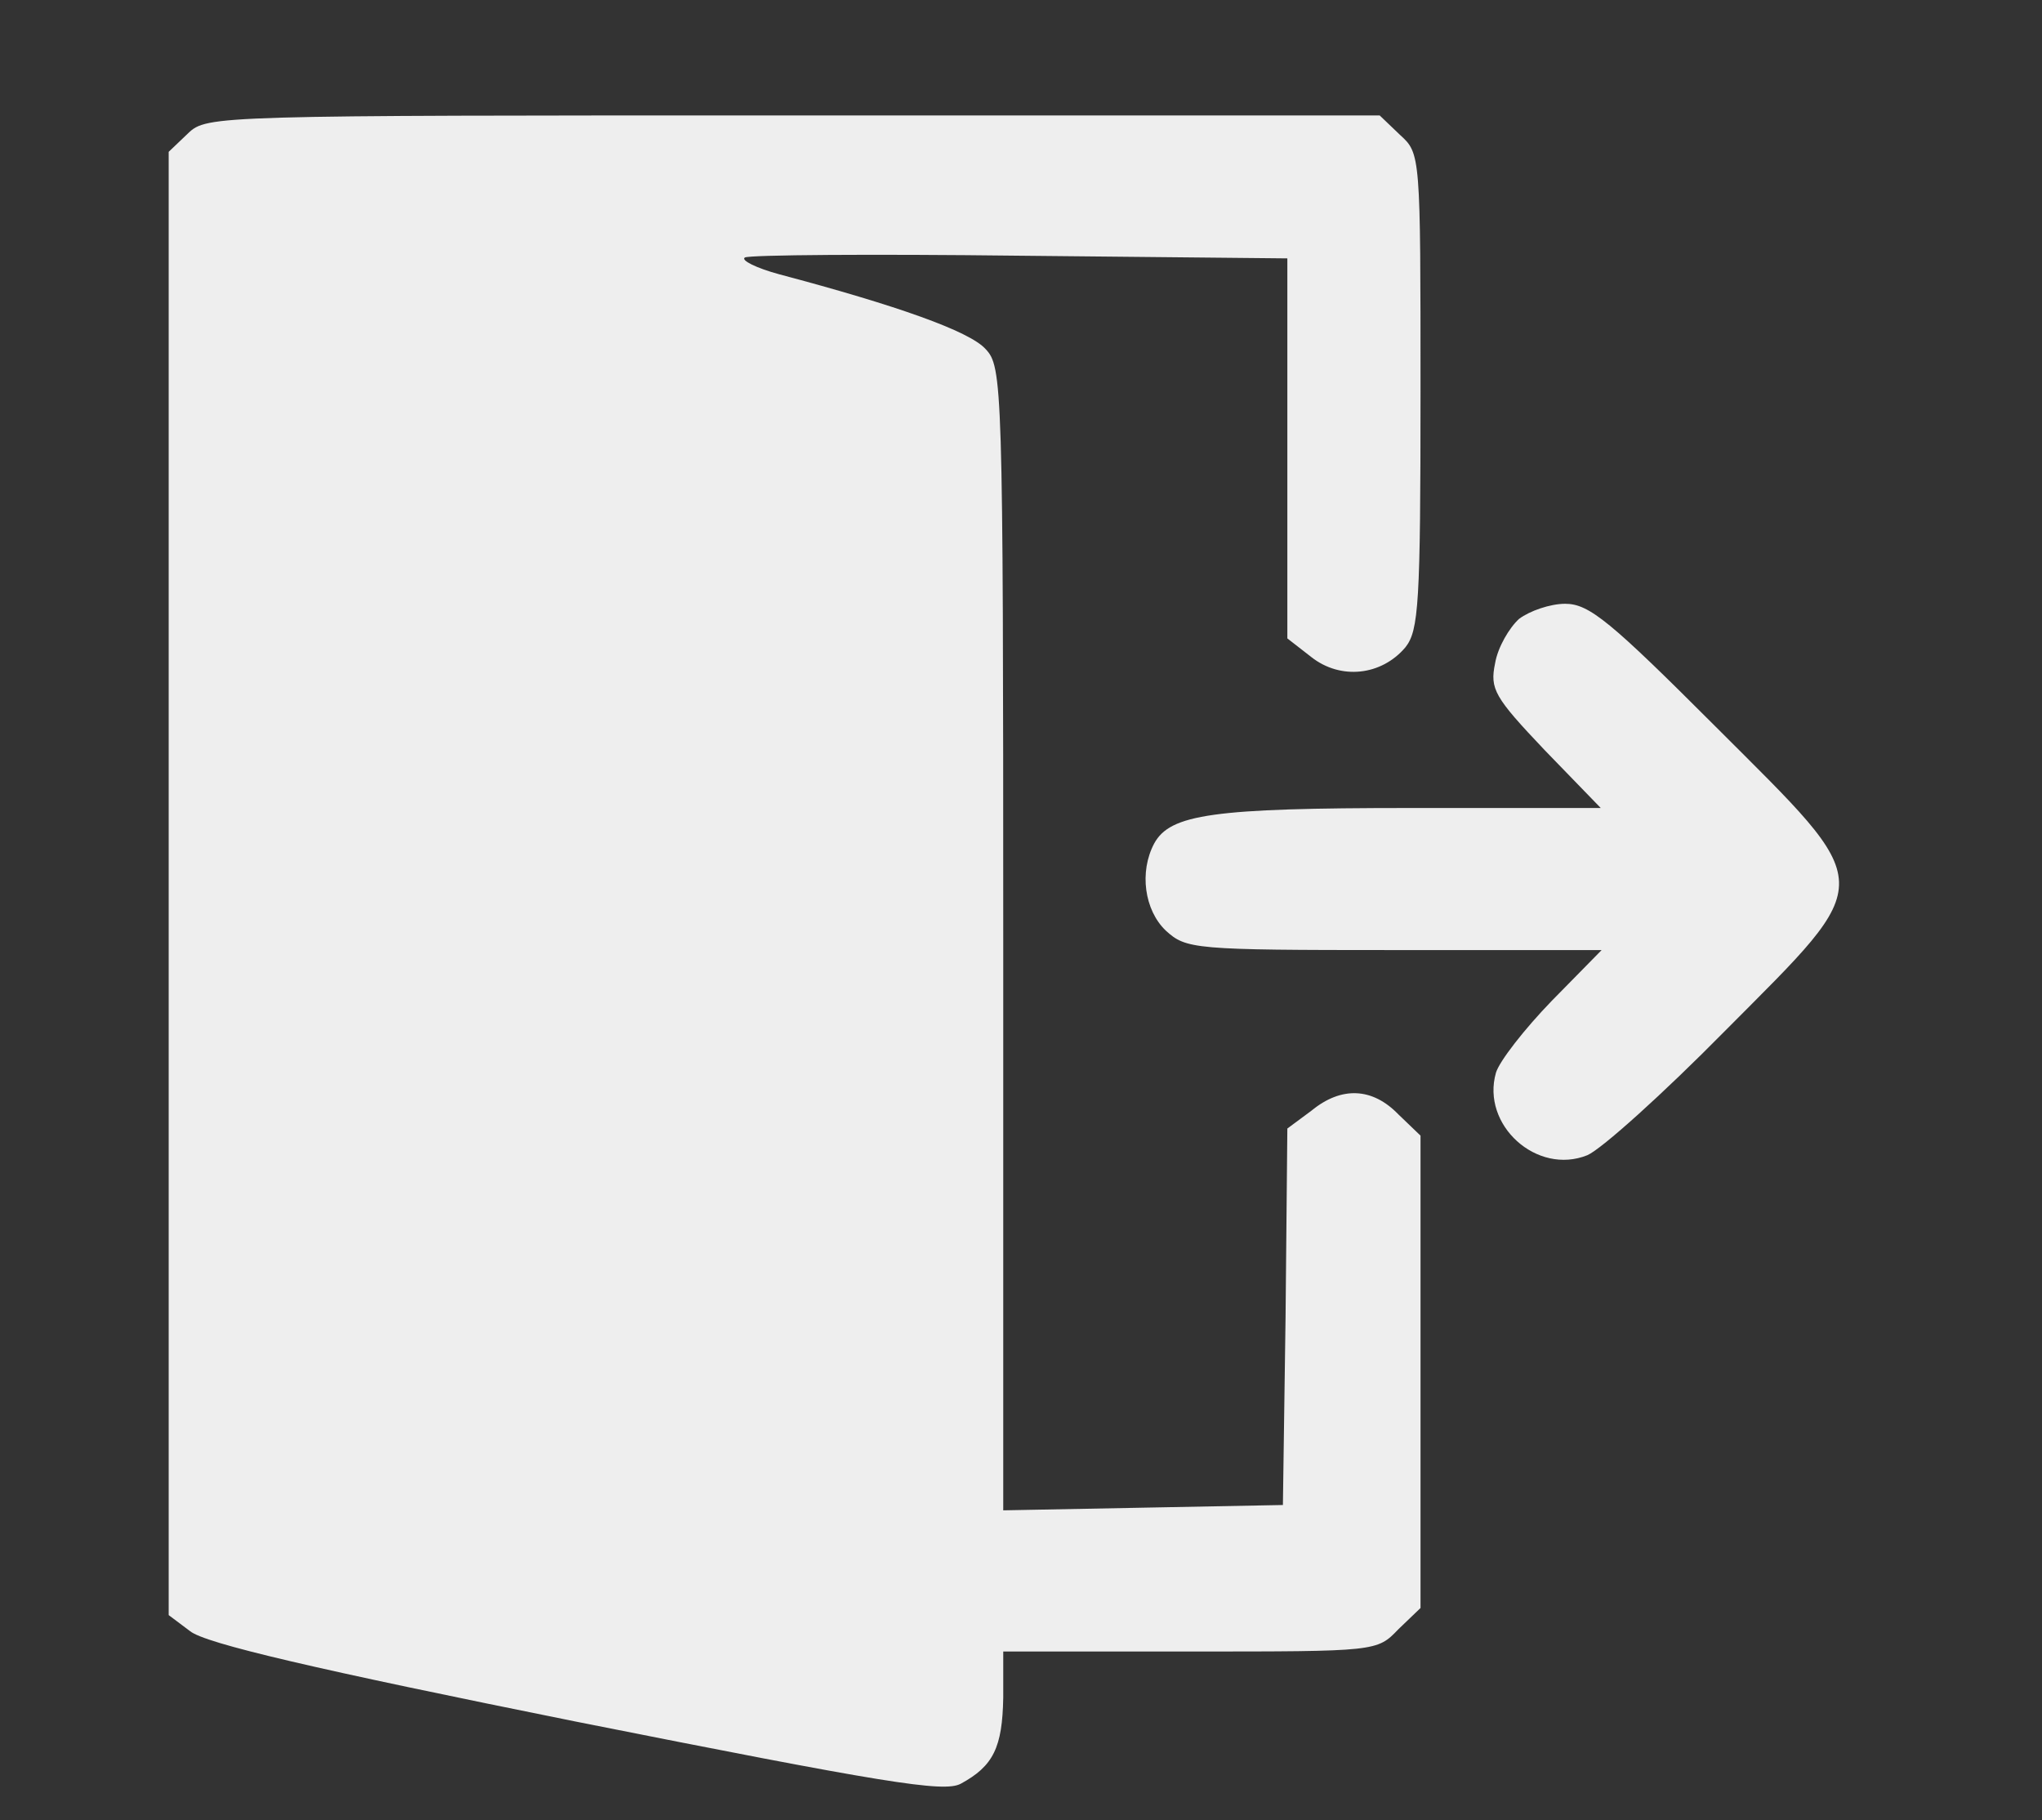 <?xml version="1.0" standalone="no"?>
<!DOCTYPE svg PUBLIC "-//W3C//DTD SVG 20010904//EN"
 "http://www.w3.org/TR/2001/REC-SVG-20010904/DTD/svg10.dtd">
<svg version="1.0" xmlns="http://www.w3.org/2000/svg"
 width="230pt" height="205pt" viewBox="0 0 230 205"
 preserveAspectRatio="xMidYMid meet">

<rect x="0" y="0" width="230" height="205" fill="#333333" stroke="none"/>

<g transform="translate(0,205) scale(0.1,-0.1)"
fill="#eee" stroke="none">
<path d="M212 1900 l-22 -21 0 -824 0 -824 24 -18 c17 -14 142 -43 435 -102
347 -69 414 -80 433 -70 37 20 47 41 48 97 l0 52 210 0 c211 0 211 0 235 25
l25 24 0 266 0 266 -25 24 c-29 30 -64 32 -98 4 l-27 -20 -2 -212 -3 -212
-157 -3 -158 -3 0 644 c0 627 -1 644 -20 664 -18 20 -100 49 -232 84 -26 7
-44 16 -39 19 5 3 144 4 310 2 l301 -3 0 -214 0 -214 27 -21 c33 -26 79 -21
106 11 15 19 17 49 17 288 0 267 0 268 -23 289 l-23 22 -660 0 c-651 0 -661 0
-682 -20z"/>
<path d="M1711 1353 c-11 -10 -24 -32 -27 -50 -6 -29 -1 -38 56 -98 l63 -65
-215 0 c-222 0 -270 -7 -288 -40 -17 -32 -11 -75 13 -98 23 -21 31 -22 257
-22 l234 0 -56 -57 c-31 -32 -59 -68 -63 -81 -17 -59 46 -116 103 -93 16 7 85
69 155 140 173 174 173 159 -11 343 -118 118 -142 138 -169 138 -17 0 -40 -8
-52 -17z"/>
</g>
</svg>
